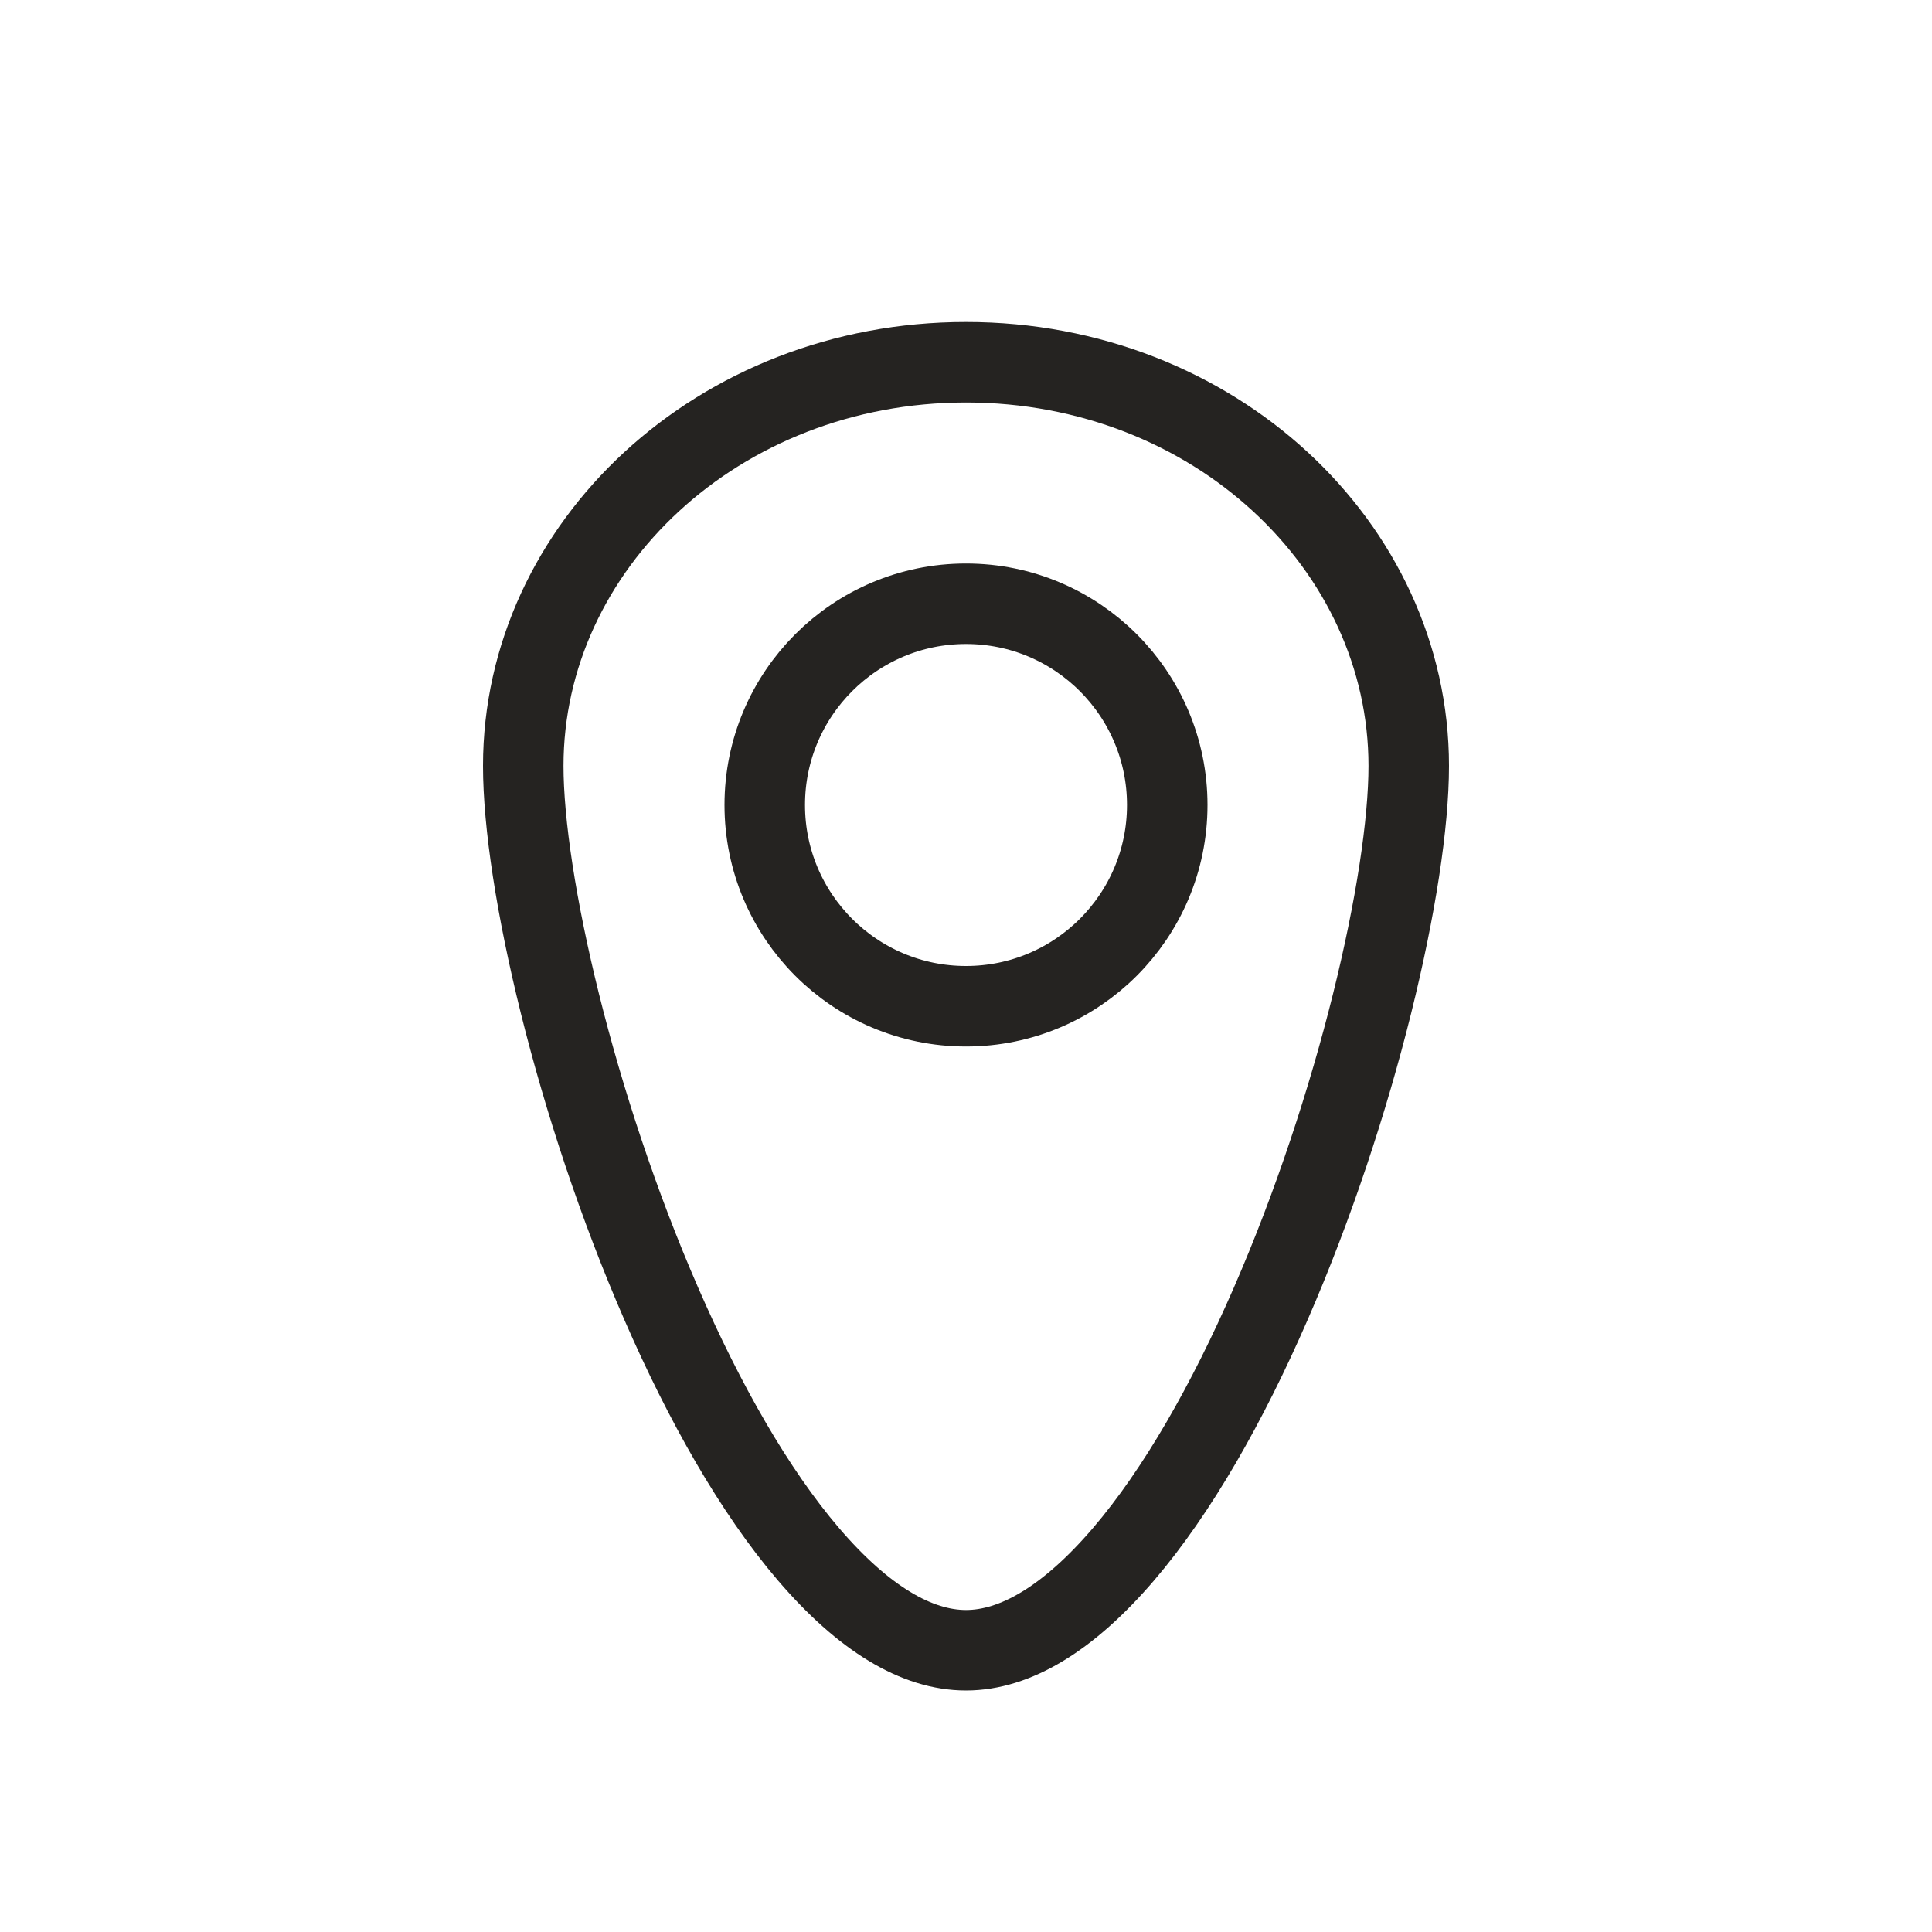 <svg width="24" height="24" viewBox="0 0 24 24" fill="none" xmlns="http://www.w3.org/2000/svg">
<g id="Icon Menu">
<circle id="Ellipse 34" cx="12" cy="10" r="2.5" stroke="#252321"/>
<path id="Ellipse 35" d="M17.5 9.514C17.5 10.944 16.854 13.745 15.784 16.199C15.252 17.421 14.629 18.522 13.956 19.308C13.272 20.107 12.61 20.5 12 20.5C11.39 20.5 10.728 20.107 10.044 19.308C9.371 18.522 8.748 17.421 8.216 16.199C7.146 13.745 6.5 10.944 6.5 9.514C6.5 6.784 8.922 4.5 12 4.5C15.078 4.5 17.5 6.784 17.5 9.514Z" stroke="#252321"/>
</g>
</svg>
